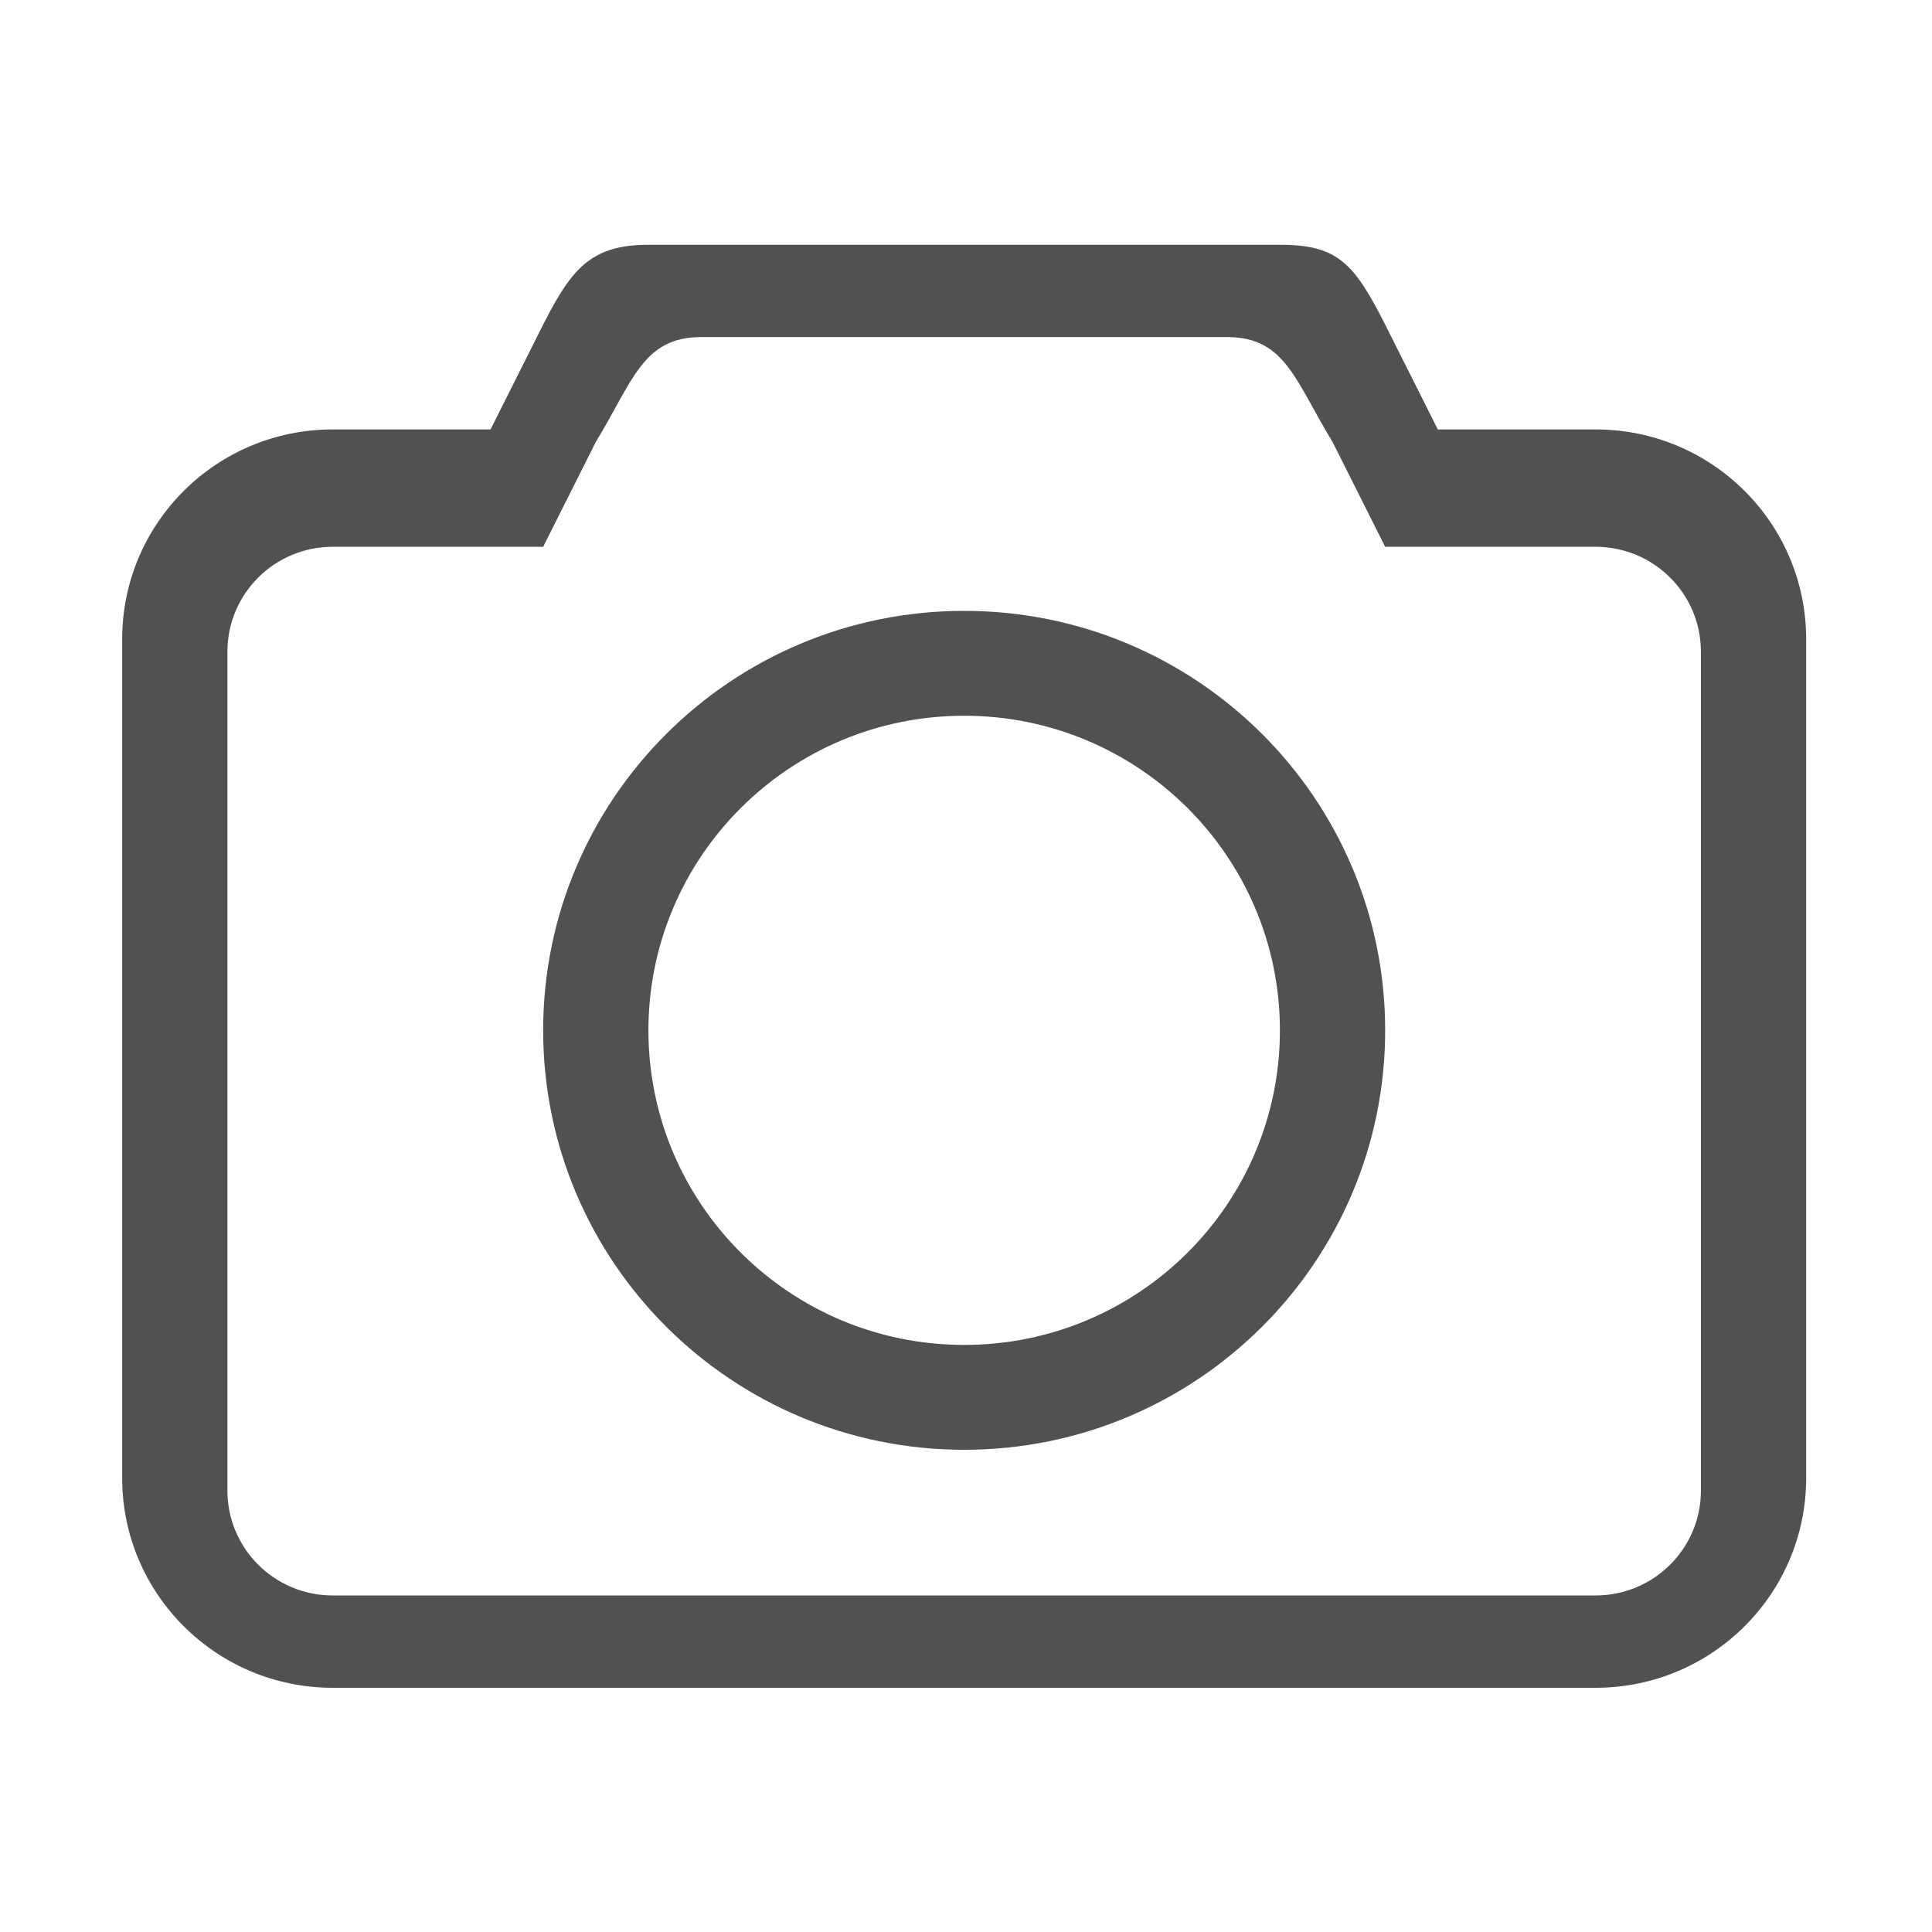 <svg t="1523094117115" class="icon" viewBox="0 0 1025 1024" version="1.1" xmlns="http://www.w3.org/2000/svg" p-id="23353" height="200" width="200"><path d="M846.56 227.329 762.802 227.329l-27.919-55.637c-16.465-32.374-25.009-42.335-55.837-42.335L344.013 129.357c-30.851 0-41.029 13.251-55.838 42.335l-27.919 55.637-83.76 0c-61.678 0-111.678 49.799-111.678 111.252l0 445.079c0 61.454 50 111.274 111.678 111.274l670.065 0c61.679 0 111.677-49.819 111.677-111.274L958.238 338.581C958.238 277.128 908.239 227.329 846.56 227.329zM902.4 790.312c0 30.739-25.01 55.637-55.838 55.637L176.494 845.948c-30.85 0-55.837-24.898-55.837-55.637L120.657 345.233c0-30.715 24.988-55.635 55.837-55.635l111.678 0 27.919-55.617c19.73-32.372 24.988-55.639 55.837-55.639l279.196 0c30.829 0 36.085 23.267 55.837 55.639l27.918 55.617 111.679 0c30.829 0 55.838 24.922 55.838 55.635l0 445.079L902.4 790.312z" p-id="23354" fill="#515151"></path><path d="M511.528 323.59c-123.356 0-223.357 99.645-223.357 222.553 0 122.885 100 222.526 223.357 222.526S734.884 669.028 734.884 546.143C734.884 423.235 634.885 323.59 511.528 323.59zM511.528 713.03c-92.529 0-167.515-74.719-167.515-166.889 0-92.172 74.986-166.912 167.515-166.912 92.506 0 167.515 74.741 167.515 166.912C679.044 638.312 604.035 713.03 511.528 713.03z" p-id="23355" fill="#515151"></path></svg>